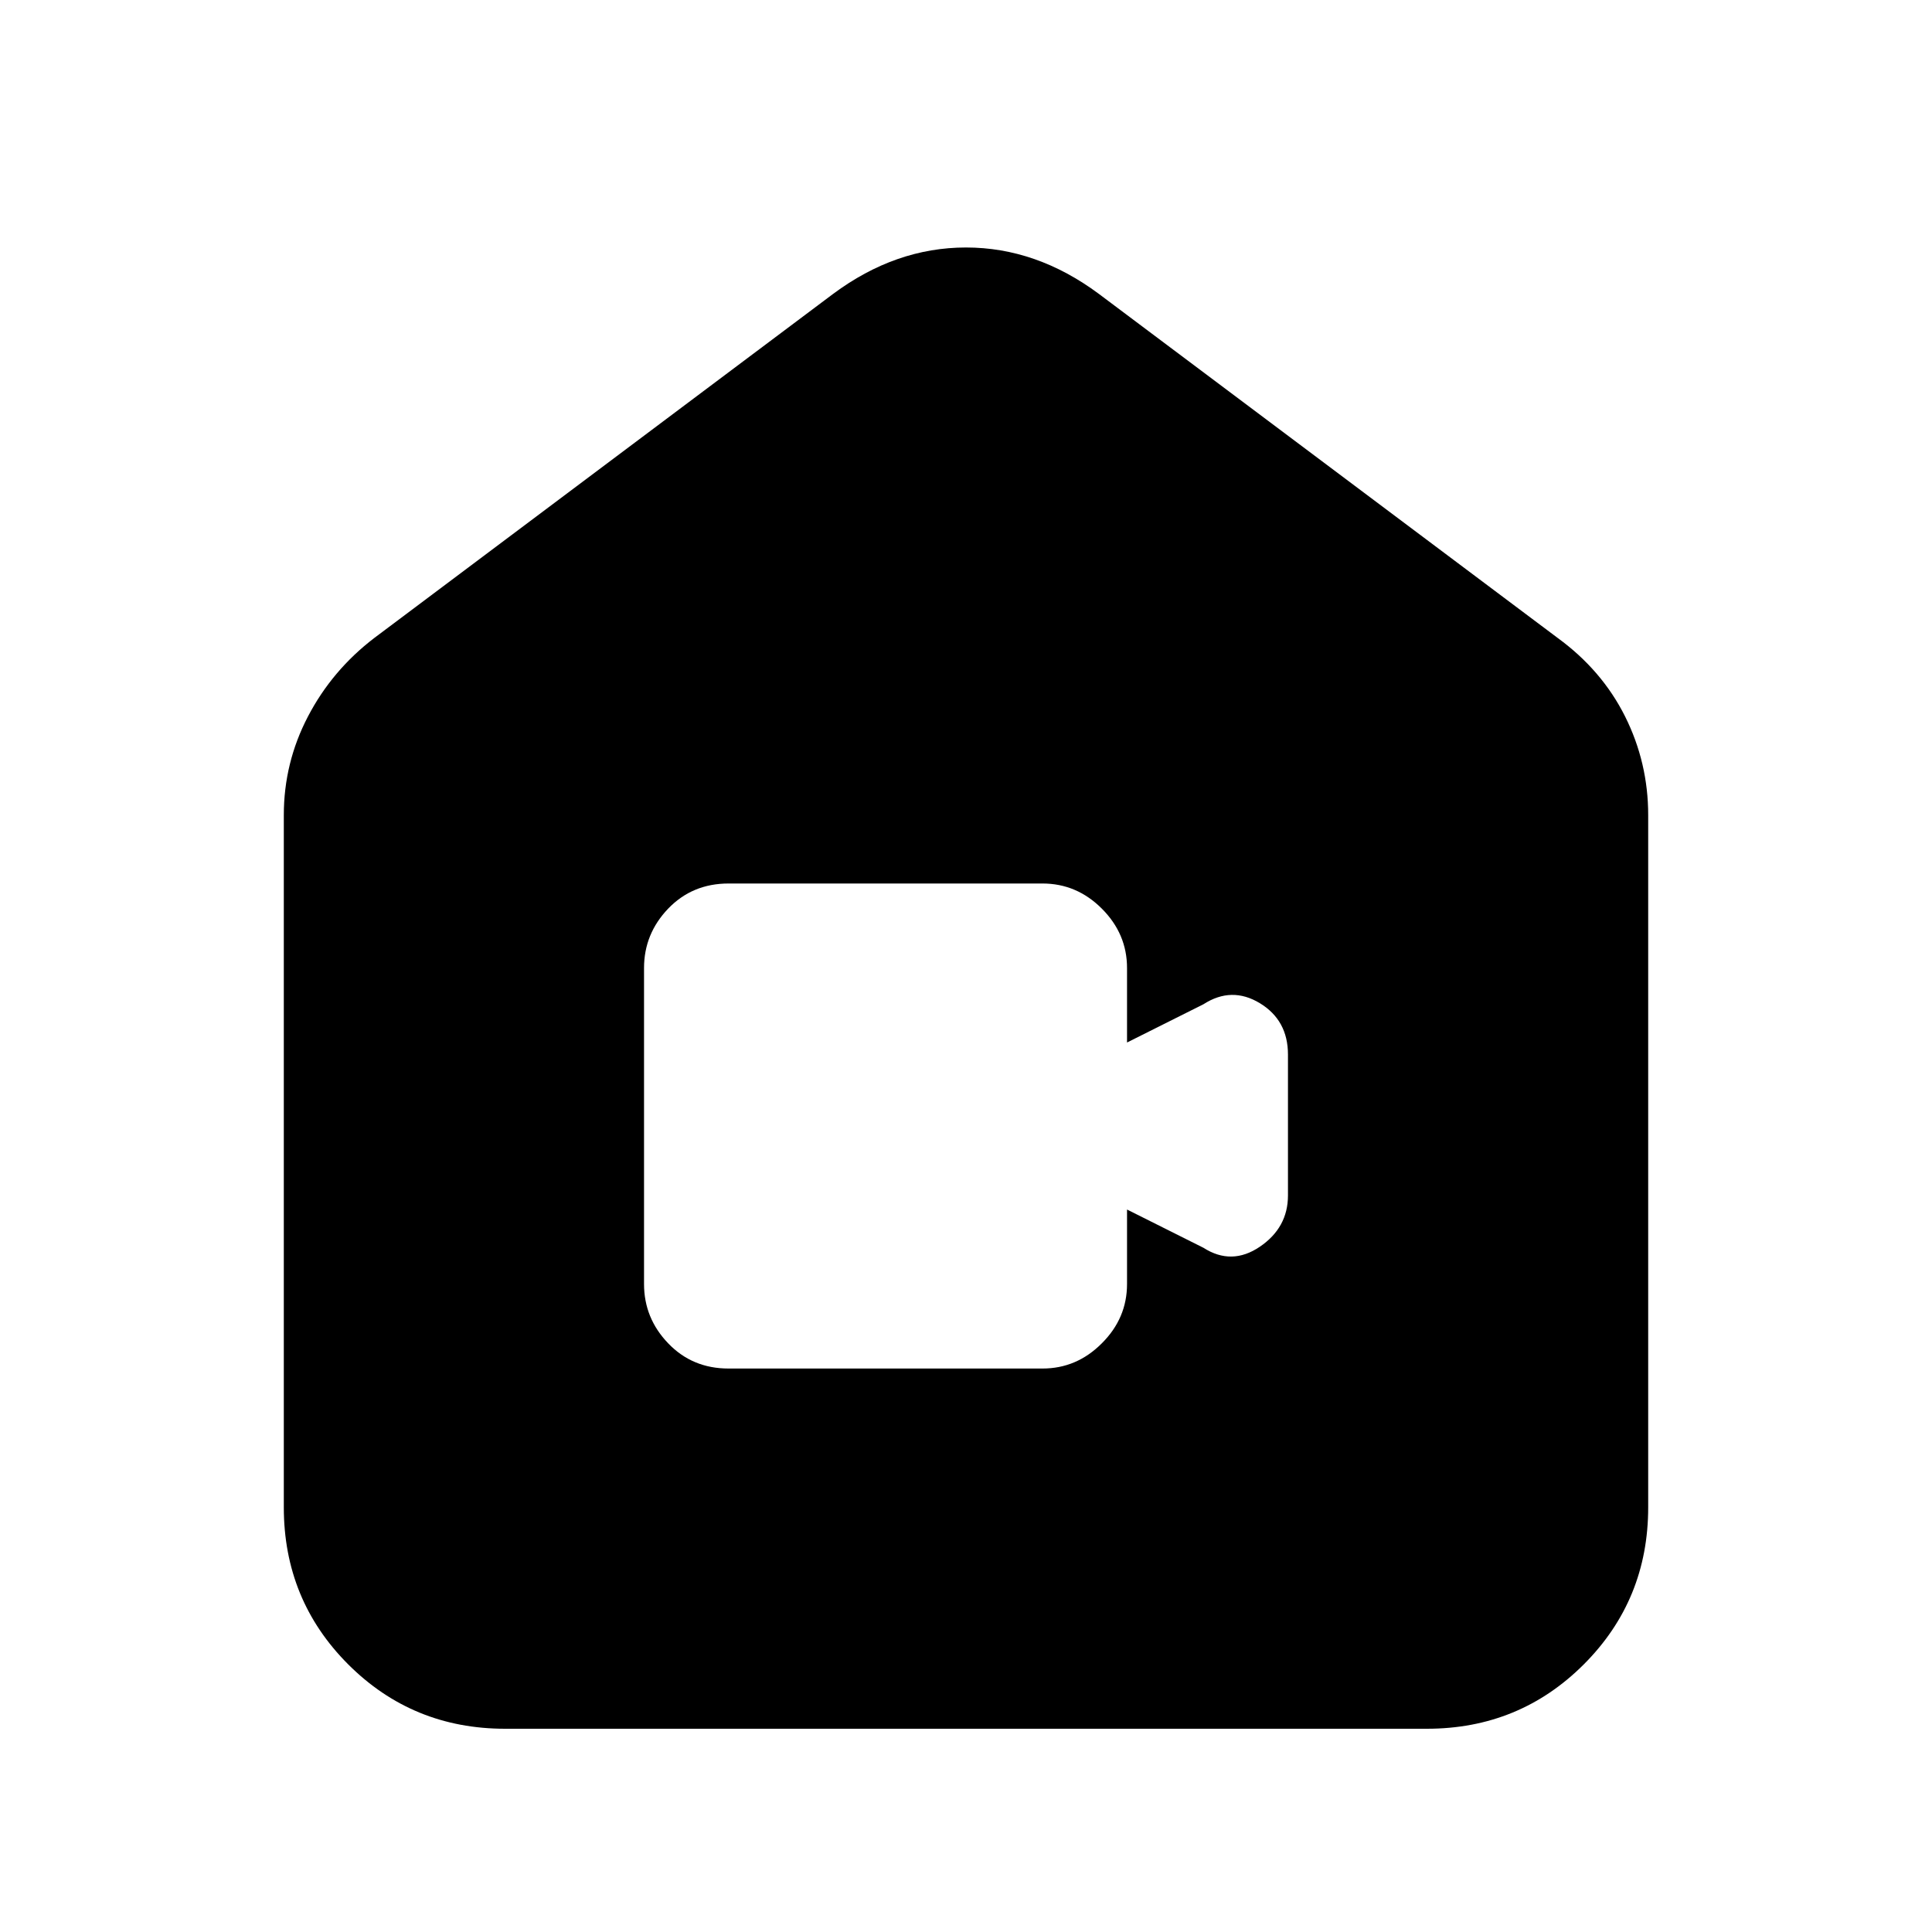 <svg xmlns="http://www.w3.org/2000/svg" height="20" width="20"><path d="M7.542 14.167h3.25q.354 0 .614-.261.261-.26.261-.614v-.771l.791.396q.292.187.584-.011.291-.198.291-.531v-1.458q0-.355-.291-.532-.292-.177-.584.011l-.791.396v-.771q0-.354-.261-.615-.26-.26-.614-.26h-3.25q-.375 0-.625.26-.25.261-.25.615v3.271q0 .354.25.614.25.261.625.261Zm-2.313 3.729q-.958 0-1.625-.667-.666-.667-.666-1.625V8.438q0-.542.25-1.021.25-.479.687-.813l4.75-3.562q.646-.48 1.375-.48t1.375.48l4.75 3.562q.458.334.698.813.239.479.239 1.021v7.166q0 .958-.666 1.625-.667.667-1.625.667Z"/></svg>